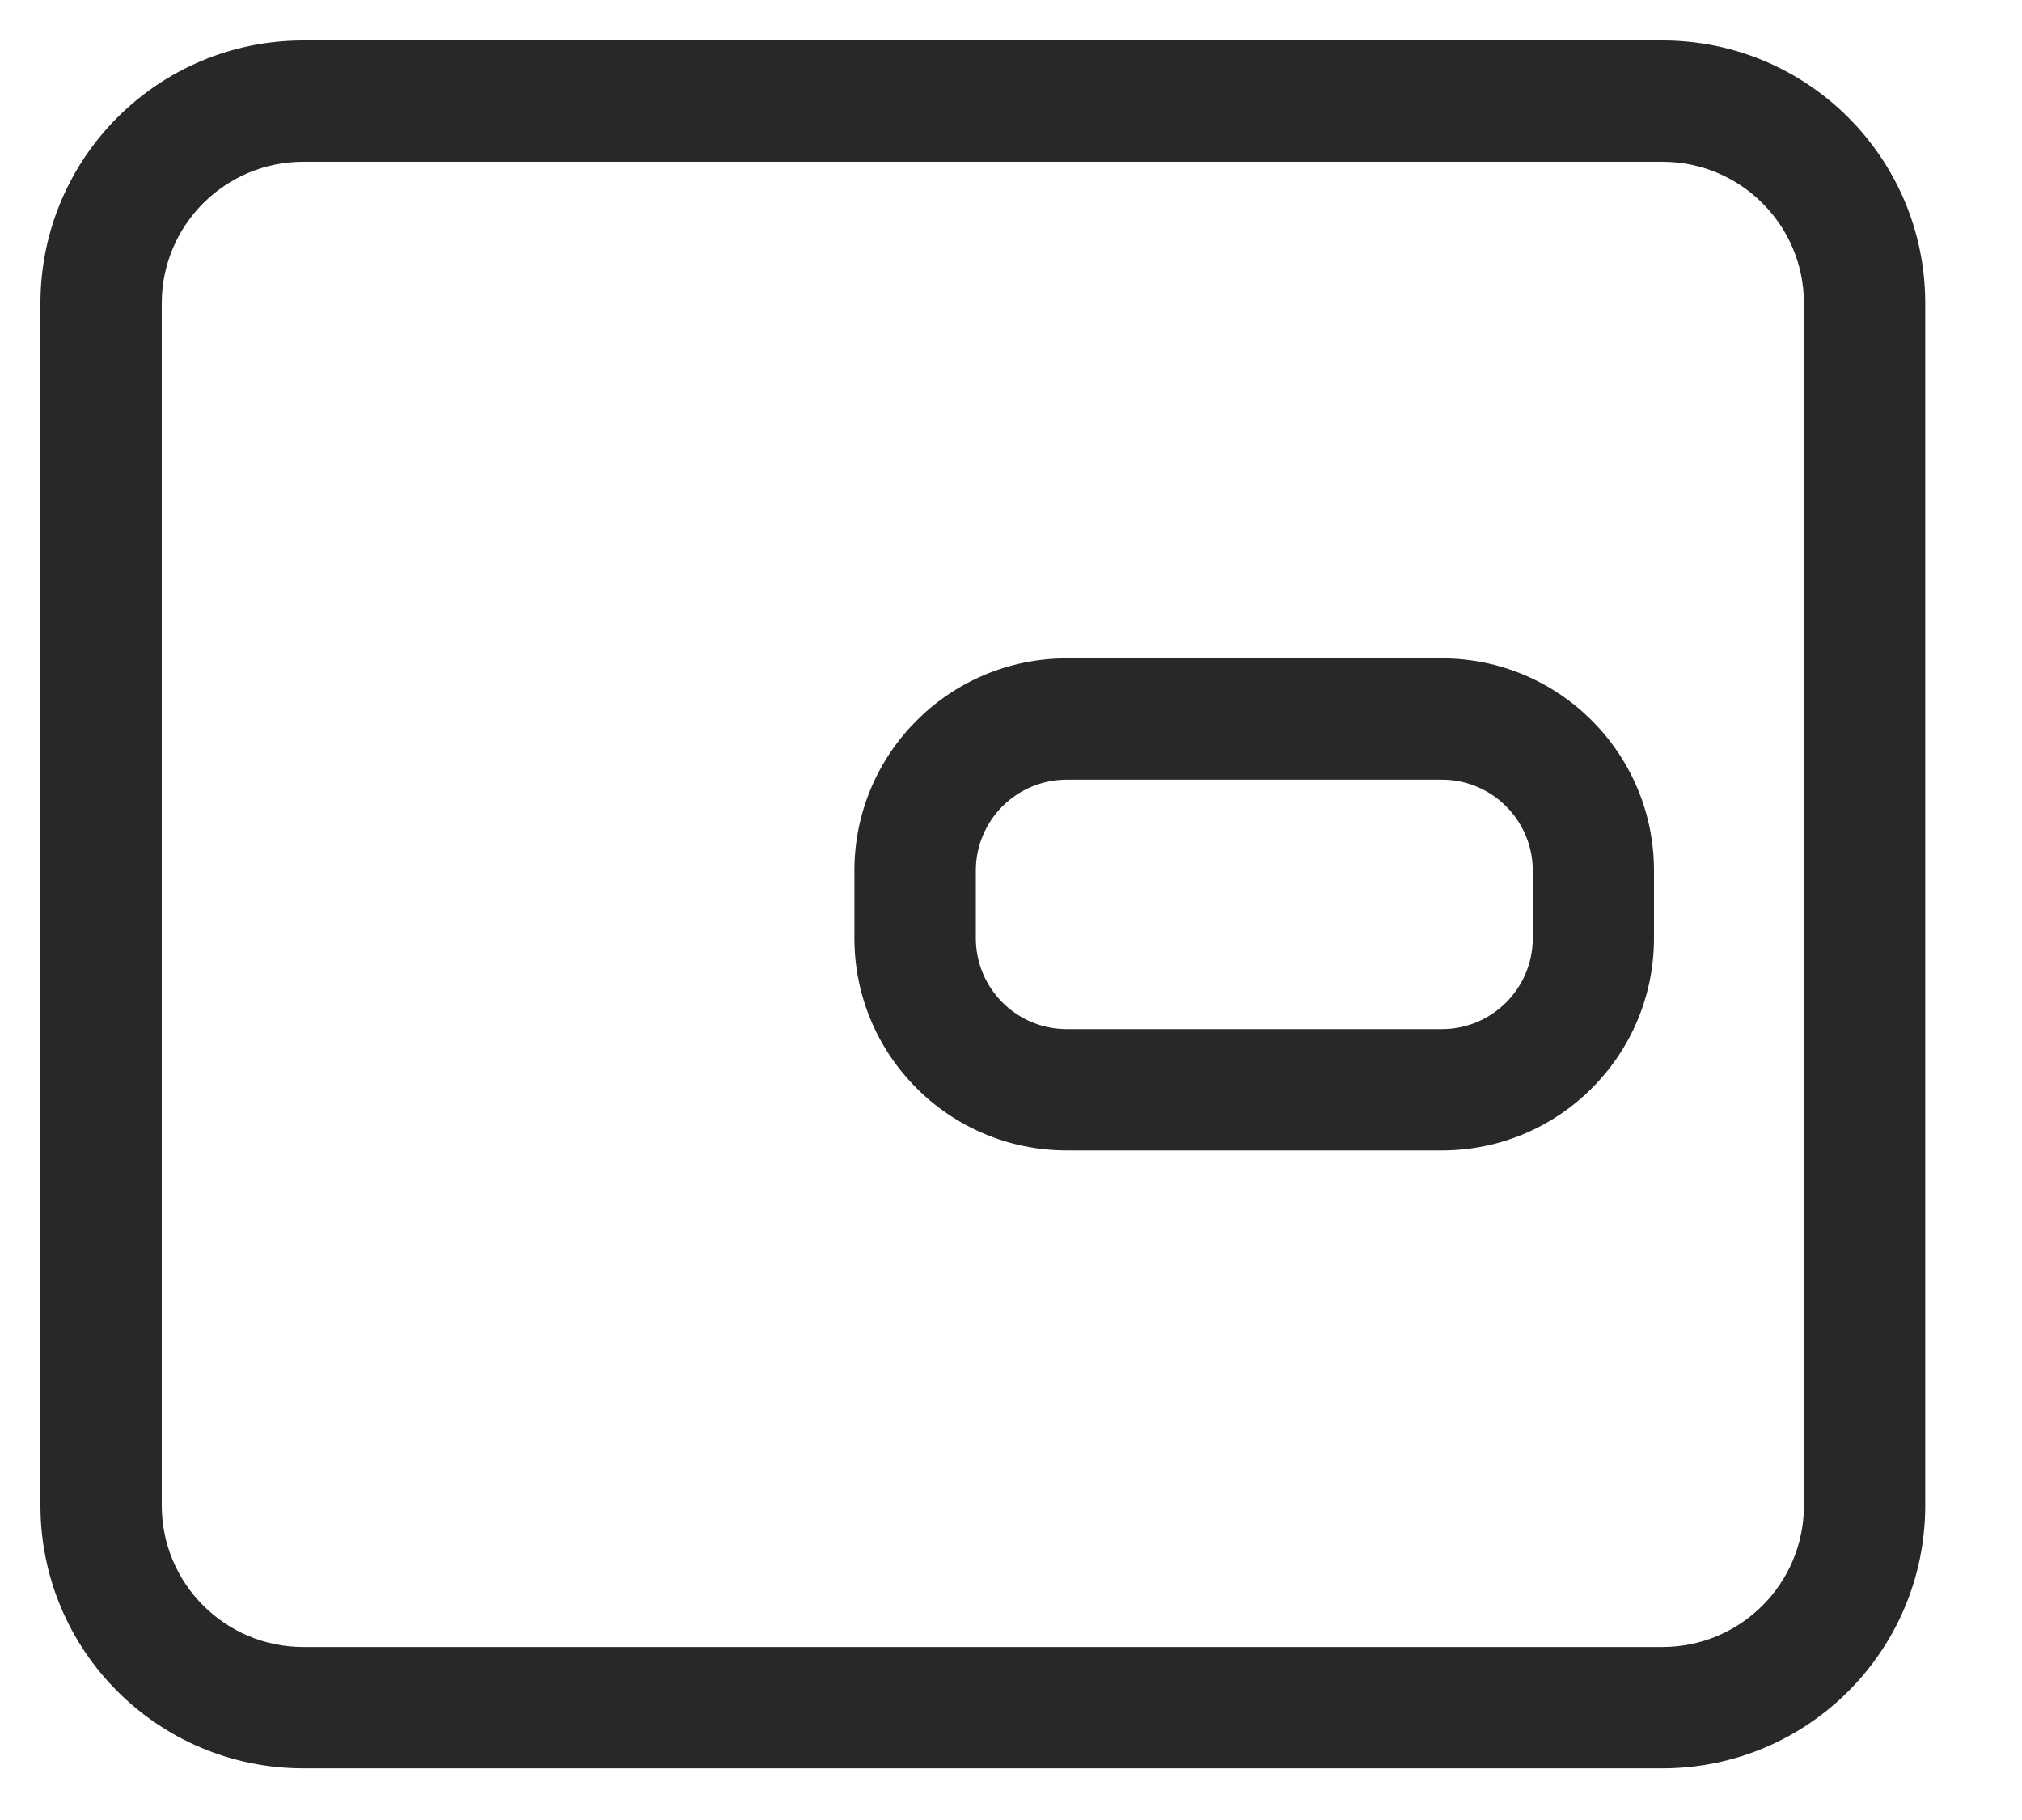 <svg width="20" height="18" viewBox="0 0 20 18" fill="none" xmlns="http://www.w3.org/2000/svg">
<path d="M1.6 3C1.6 2.227 2.227 1.6 3 1.6V0.4C1.564 0.4 0.4 1.564 0.4 3H1.6ZM1.6 14.889V3H0.4V14.889H1.6ZM3 16.289C2.227 16.289 1.6 15.662 1.6 14.889H0.4C0.4 16.325 1.564 17.489 3 17.489V16.289ZM16.443 16.289H3V17.489H16.443V16.289ZM17.843 14.889C17.843 15.662 17.217 16.289 16.443 16.289V17.489C17.879 17.489 19.043 16.325 19.043 14.889H17.843ZM17.843 3V14.889H19.043V3H17.843ZM16.443 1.6C17.217 1.6 17.843 2.227 17.843 3H19.043C19.043 1.564 17.879 0.4 16.443 0.4V1.6ZM3 1.6H16.443V0.4H3V1.6ZM9.652 8.611C9.652 8.114 10.054 7.711 10.552 7.711V6.511C9.392 6.511 8.451 7.451 8.451 8.611H9.652ZM9.652 9.278V8.611H8.451V9.278H9.652ZM10.552 10.178C10.054 10.178 9.652 9.775 9.652 9.278H8.451C8.451 10.438 9.392 11.378 10.552 11.378V10.178ZM14.261 10.178H10.552V11.378H14.261V10.178ZM15.161 9.278C15.161 9.775 14.758 10.178 14.261 10.178V11.378C15.42 11.378 16.36 10.438 16.36 9.278H15.161ZM15.161 8.611V9.278H16.36V8.611H15.161ZM14.261 7.711C14.758 7.711 15.161 8.114 15.161 8.611H16.36C16.36 7.451 15.42 6.511 14.261 6.511V7.711ZM10.552 7.711H14.261V6.511H10.552V7.711Z" fill="#282828"/>
</svg>
